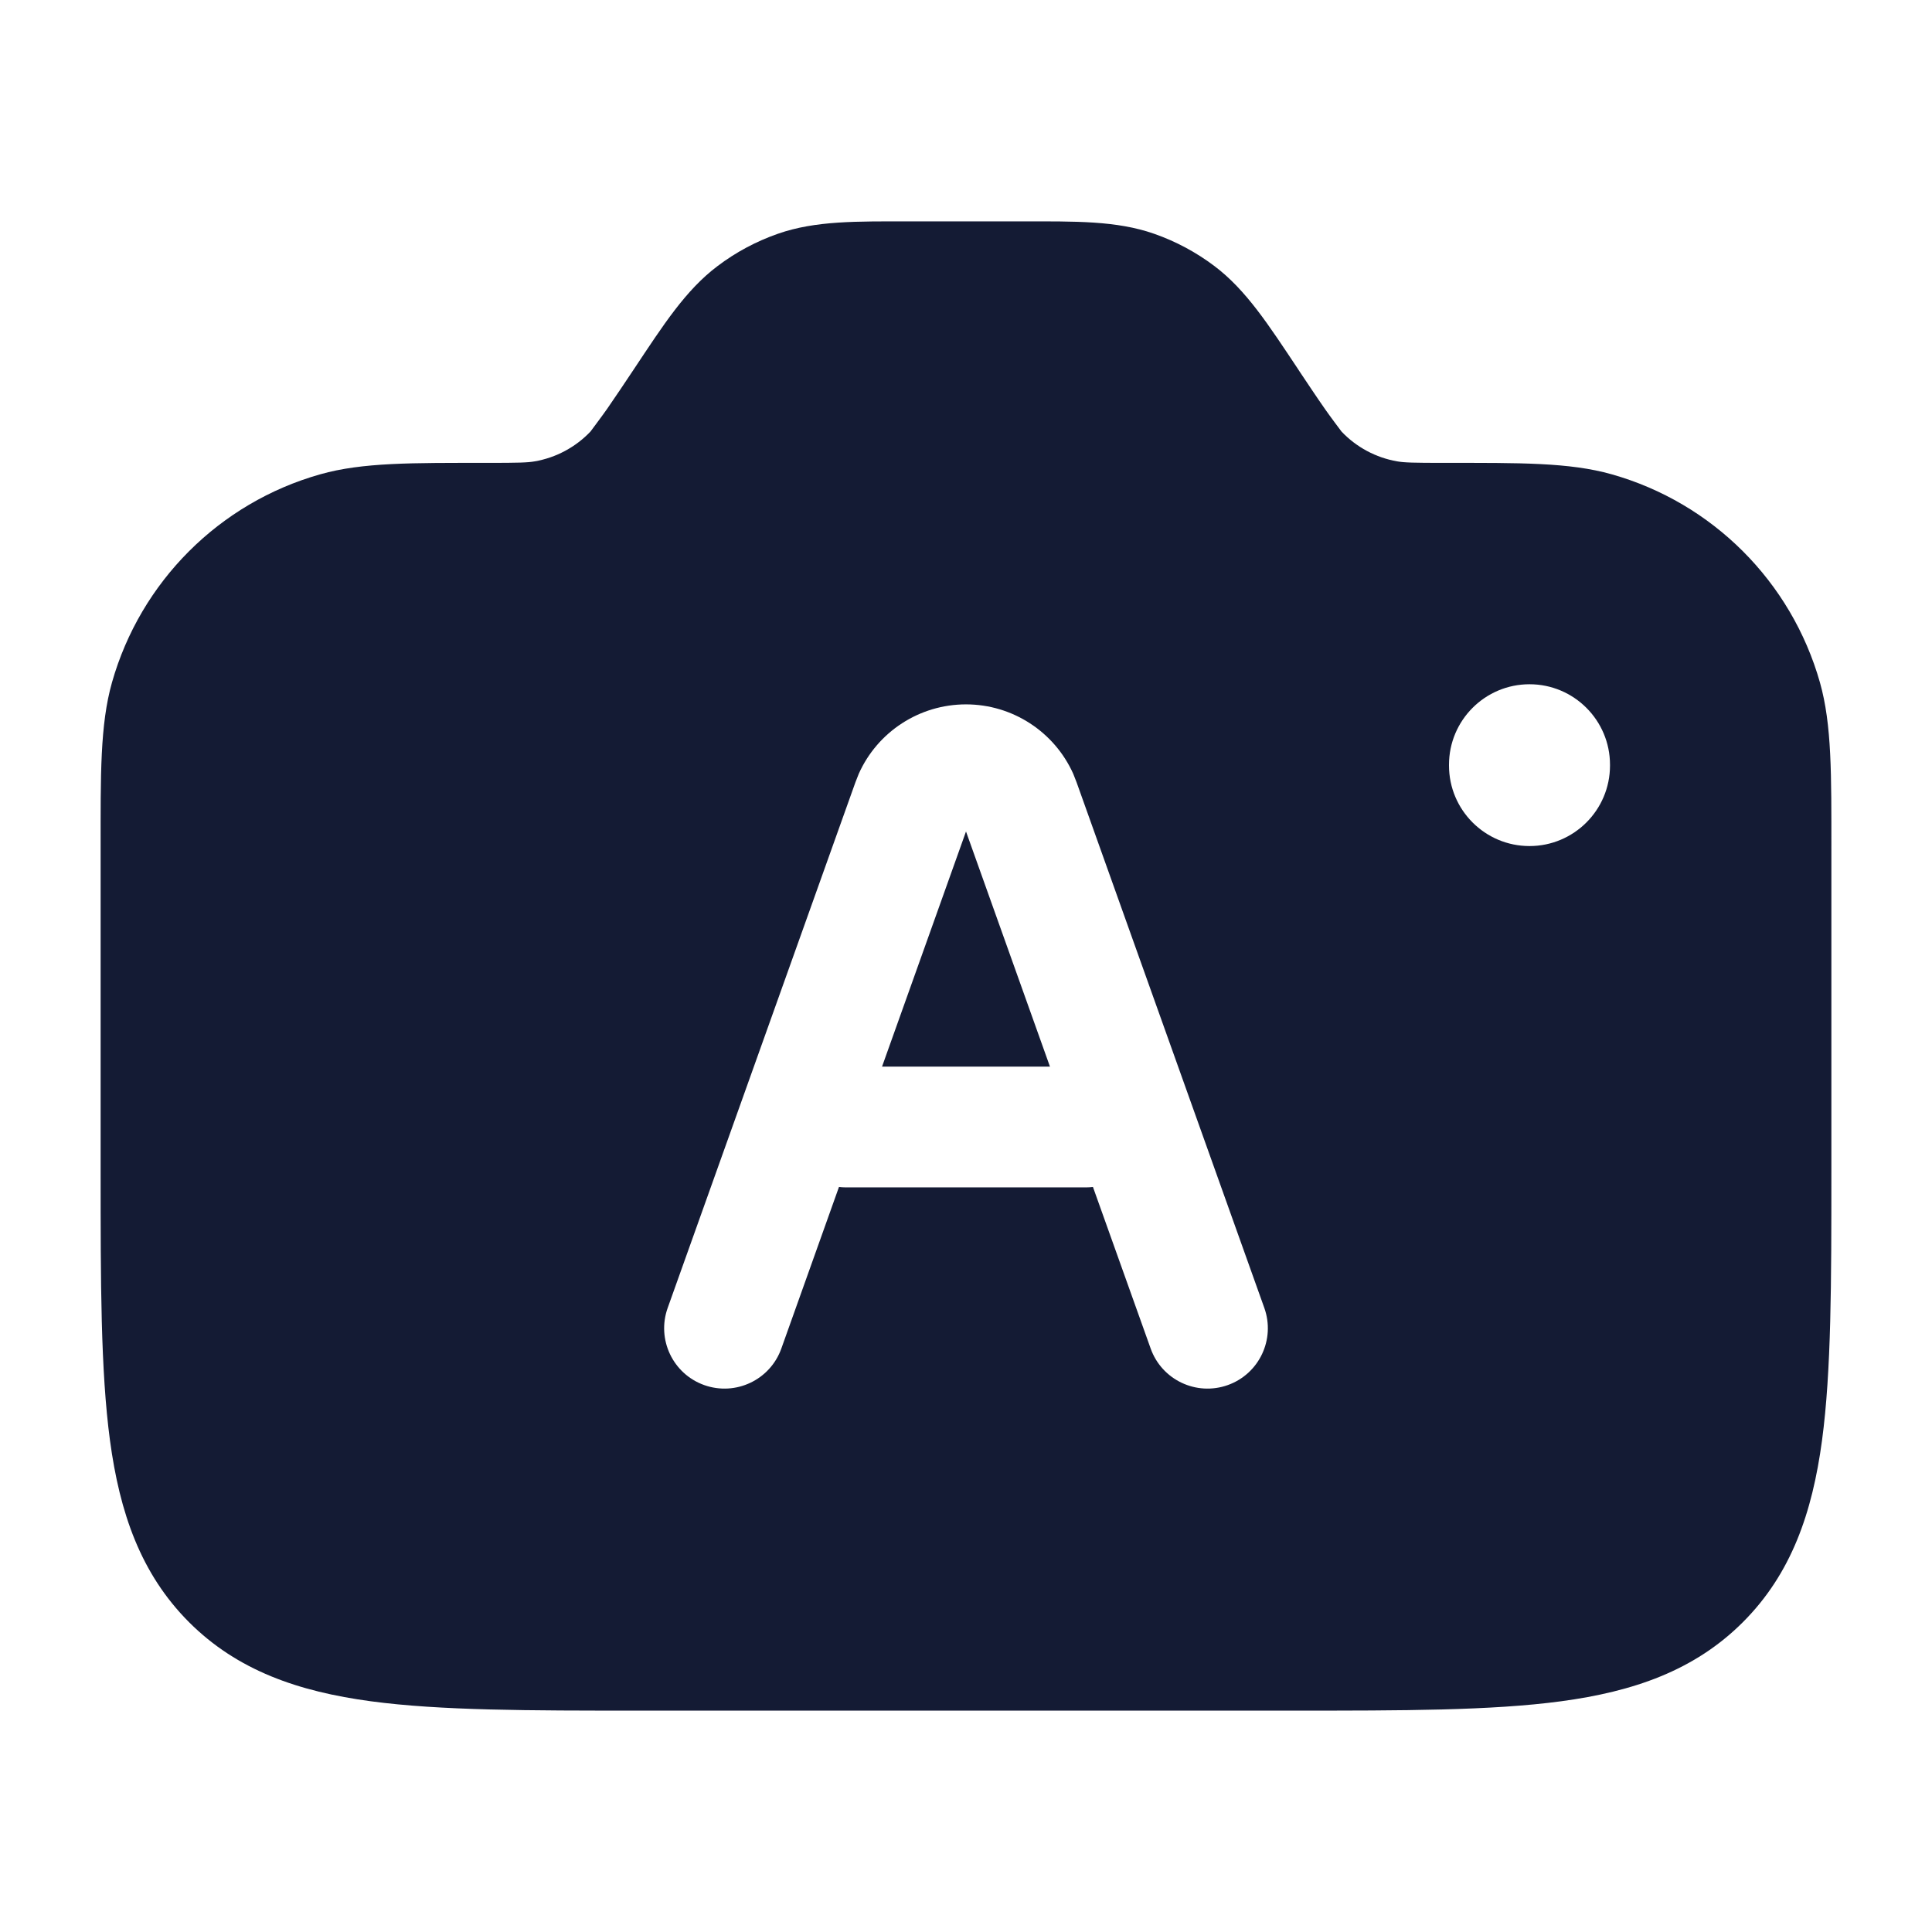 <svg width="24" height="24" viewBox="0 0 24 24" fill="none" xmlns="http://www.w3.org/2000/svg">
<path d="M12.697 2.75C13.358 2.75 13.868 2.74 14.337 2.904C14.606 2.998 14.858 3.133 15.086 3.305C15.482 3.604 15.757 4.034 16.124 4.584L16.146 4.618C16.244 4.764 16.355 4.932 16.458 5.079C16.512 5.158 16.661 5.356 16.665 5.361C16.849 5.555 17.091 5.685 17.355 5.731C17.447 5.747 17.553 5.75 17.946 5.75C18.875 5.75 19.495 5.743 20.021 5.892C21.274 6.246 22.253 7.226 22.608 8.478C22.757 9.005 22.75 9.625 22.75 10.554V14.564C22.75 15.927 22.75 17.027 22.634 17.892C22.513 18.792 22.253 19.549 21.651 20.151C21.049 20.753 20.291 21.013 19.391 21.134C18.526 21.25 17.427 21.25 16.064 21.25H7.935C6.572 21.25 5.473 21.25 4.608 21.134C3.708 21.013 2.95 20.753 2.348 20.151C1.747 19.549 1.487 18.792 1.366 17.892C1.25 17.027 1.25 15.927 1.25 14.564V10.554C1.25 9.625 1.242 9.005 1.391 8.478C1.746 7.226 2.725 6.246 3.978 5.892C4.504 5.743 5.124 5.75 6.054 5.75C6.446 5.75 6.553 5.747 6.644 5.731C6.908 5.685 7.15 5.555 7.335 5.361C7.337 5.358 7.487 5.158 7.542 5.079C7.652 4.92 7.774 4.737 7.876 4.584C8.242 4.034 8.517 3.604 8.914 3.305C9.141 3.133 9.394 2.998 9.663 2.904C10.132 2.74 10.642 2.75 11.303 2.75H12.697ZM12 8.75C11.421 8.75 10.901 9.091 10.668 9.612L10.626 9.719L8.294 16.248C8.155 16.638 8.358 17.067 8.748 17.206C9.138 17.345 9.567 17.142 9.706 16.752L10.422 14.745C10.447 14.748 10.473 14.75 10.5 14.75H13.5C13.526 14.75 13.552 14.748 13.577 14.745L14.294 16.752C14.433 17.142 14.862 17.345 15.252 17.206C15.642 17.067 15.845 16.638 15.706 16.248L13.374 9.719L13.332 9.612C13.098 9.091 12.578 8.75 12 8.75ZM13.043 13.25H10.957L12 10.329L13.043 13.25ZM19 8.5C18.448 8.5 18 8.948 18 9.5V9.51C18 10.062 18.448 10.51 19 10.51C19.552 10.51 20 10.062 20 9.51V9.5C20 8.948 19.552 8.5 19 8.5Z" fill="#141B34"/>
</svg>
